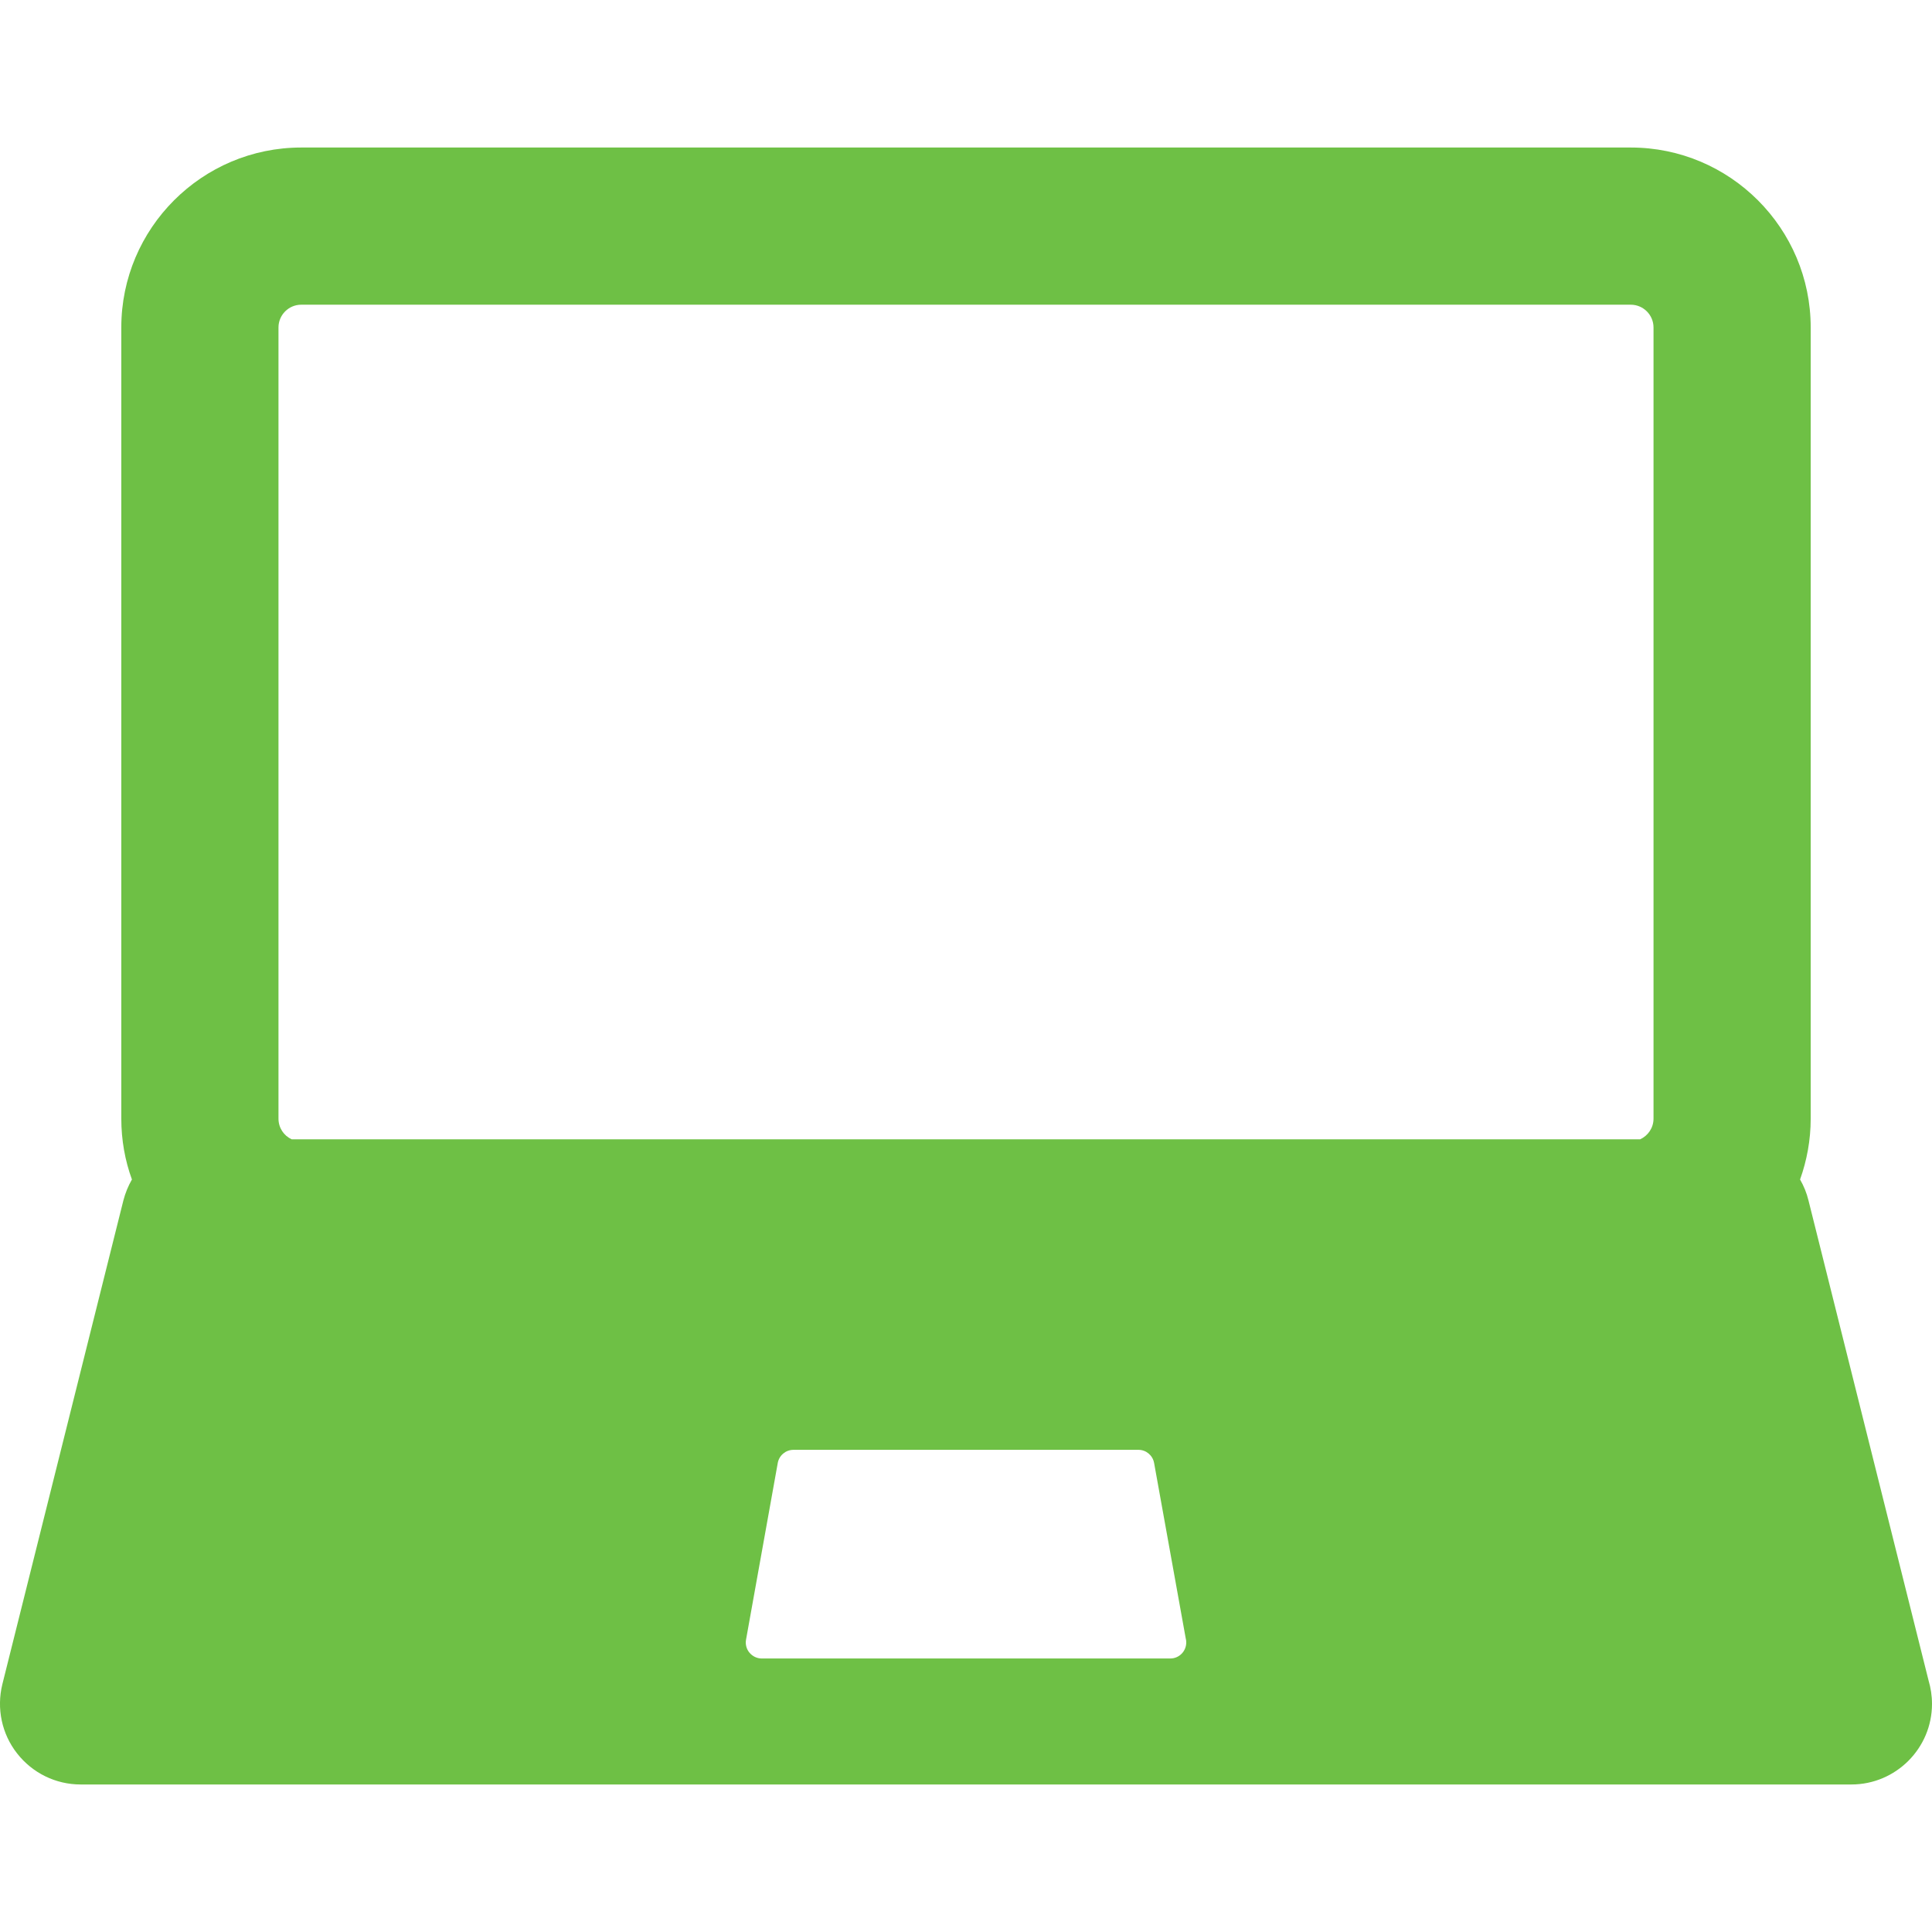 <svg width="14" height="14" viewBox="0 0 14 14" fill="none" xmlns="http://www.w3.org/2000/svg">
<path d="M13.975 12.177L13.105 8.699C13.092 8.645 13.071 8.594 13.044 8.547C13.093 8.41 13.121 8.261 13.121 8.106V2.373C13.121 1.654 12.536 1.069 11.817 1.069H2.183C1.464 1.069 0.879 1.654 0.879 2.373V8.106C0.879 8.261 0.906 8.41 0.956 8.547C0.929 8.594 0.908 8.645 0.894 8.699L0.017 12.205C-0.026 12.38 0.013 12.565 0.124 12.706C0.235 12.848 0.404 12.931 0.584 12.931H13.415C13.415 12.931 13.415 12.931 13.416 12.931C13.738 12.931 14 12.669 14 12.347C14 12.288 13.991 12.231 13.975 12.177ZM8.481 12.018C8.481 12.018 8.48 12.018 8.48 12.018H5.519C5.485 12.018 5.453 12.002 5.431 11.976C5.409 11.95 5.4 11.915 5.406 11.882L5.636 10.601C5.646 10.546 5.694 10.506 5.75 10.506H8.25C8.305 10.506 8.353 10.546 8.363 10.601L8.592 11.871C8.595 11.881 8.596 11.892 8.596 11.902C8.596 11.966 8.544 12.018 8.481 12.018ZM11.982 8.106C11.982 8.173 11.942 8.23 11.885 8.256H2.114C2.057 8.23 2.018 8.173 2.018 8.106V2.373C2.018 2.282 2.092 2.208 2.183 2.208H11.817C11.908 2.208 11.982 2.282 11.982 2.373L11.982 8.106Z" fill="#6EC045"/>
</svg>

